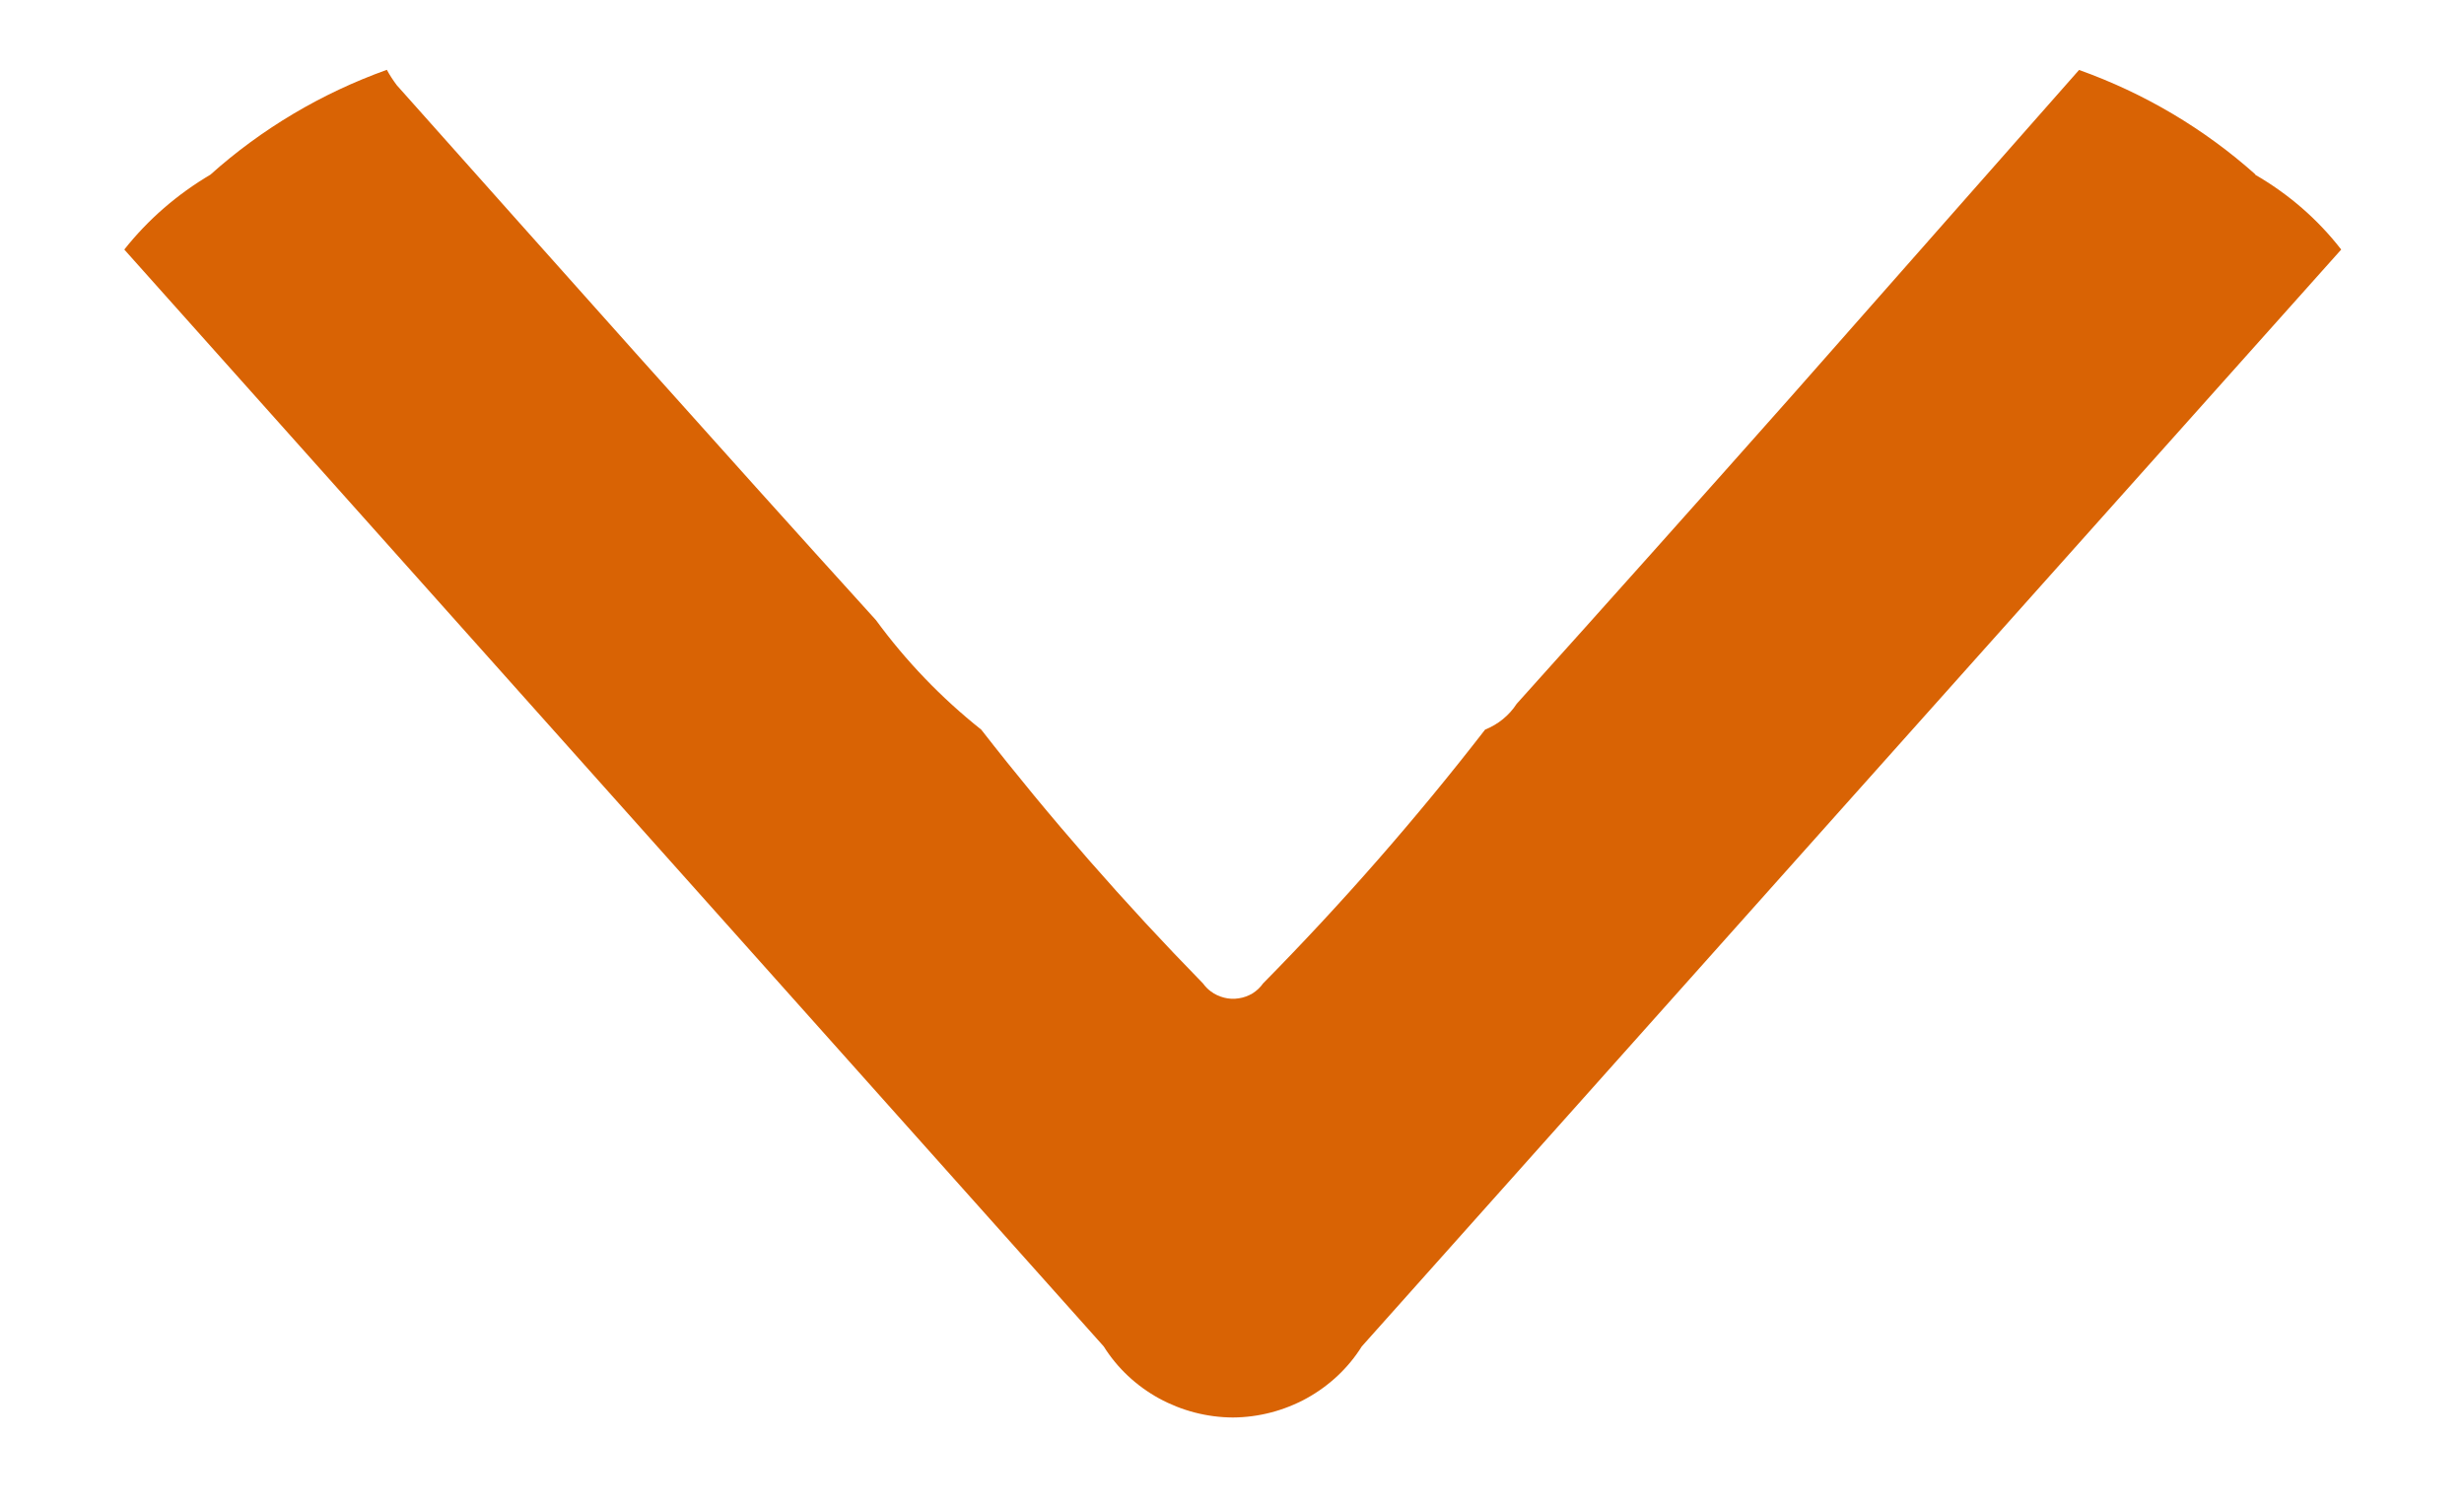 <svg width="18" height="11" viewBox="0 0 18 11" fill="none" xmlns="http://www.w3.org/2000/svg">
<path d="M16.477 1.275C16.102 0.94 15.664 0.681 15.188 0.511L13.086 2.895C12.42 3.646 11.751 4.395 11.08 5.141C11.025 5.226 10.944 5.292 10.849 5.33C10.346 5.979 9.805 6.598 9.227 7.184C9.207 7.213 9.18 7.238 9.15 7.257C9.119 7.275 9.085 7.288 9.049 7.293C9.013 7.299 8.977 7.297 8.942 7.288C8.907 7.279 8.874 7.264 8.845 7.242C8.823 7.226 8.804 7.206 8.788 7.184C8.213 6.596 7.672 5.977 7.168 5.33C6.876 5.098 6.618 4.829 6.399 4.53C5.225 3.236 4.064 1.93 2.899 0.623C2.872 0.587 2.847 0.549 2.826 0.51C2.349 0.681 1.911 0.941 1.537 1.276C1.295 1.419 1.081 1.604 0.908 1.823L8.063 9.836C8.162 9.994 8.301 10.124 8.466 10.215C8.631 10.305 8.816 10.354 9.006 10.355C9.195 10.354 9.381 10.305 9.545 10.215C9.71 10.124 9.849 9.994 9.948 9.836C12.333 7.163 14.718 4.492 17.103 1.823C16.932 1.602 16.718 1.417 16.474 1.276L16.477 1.275Z" fill="#D96304"/>
</svg>
